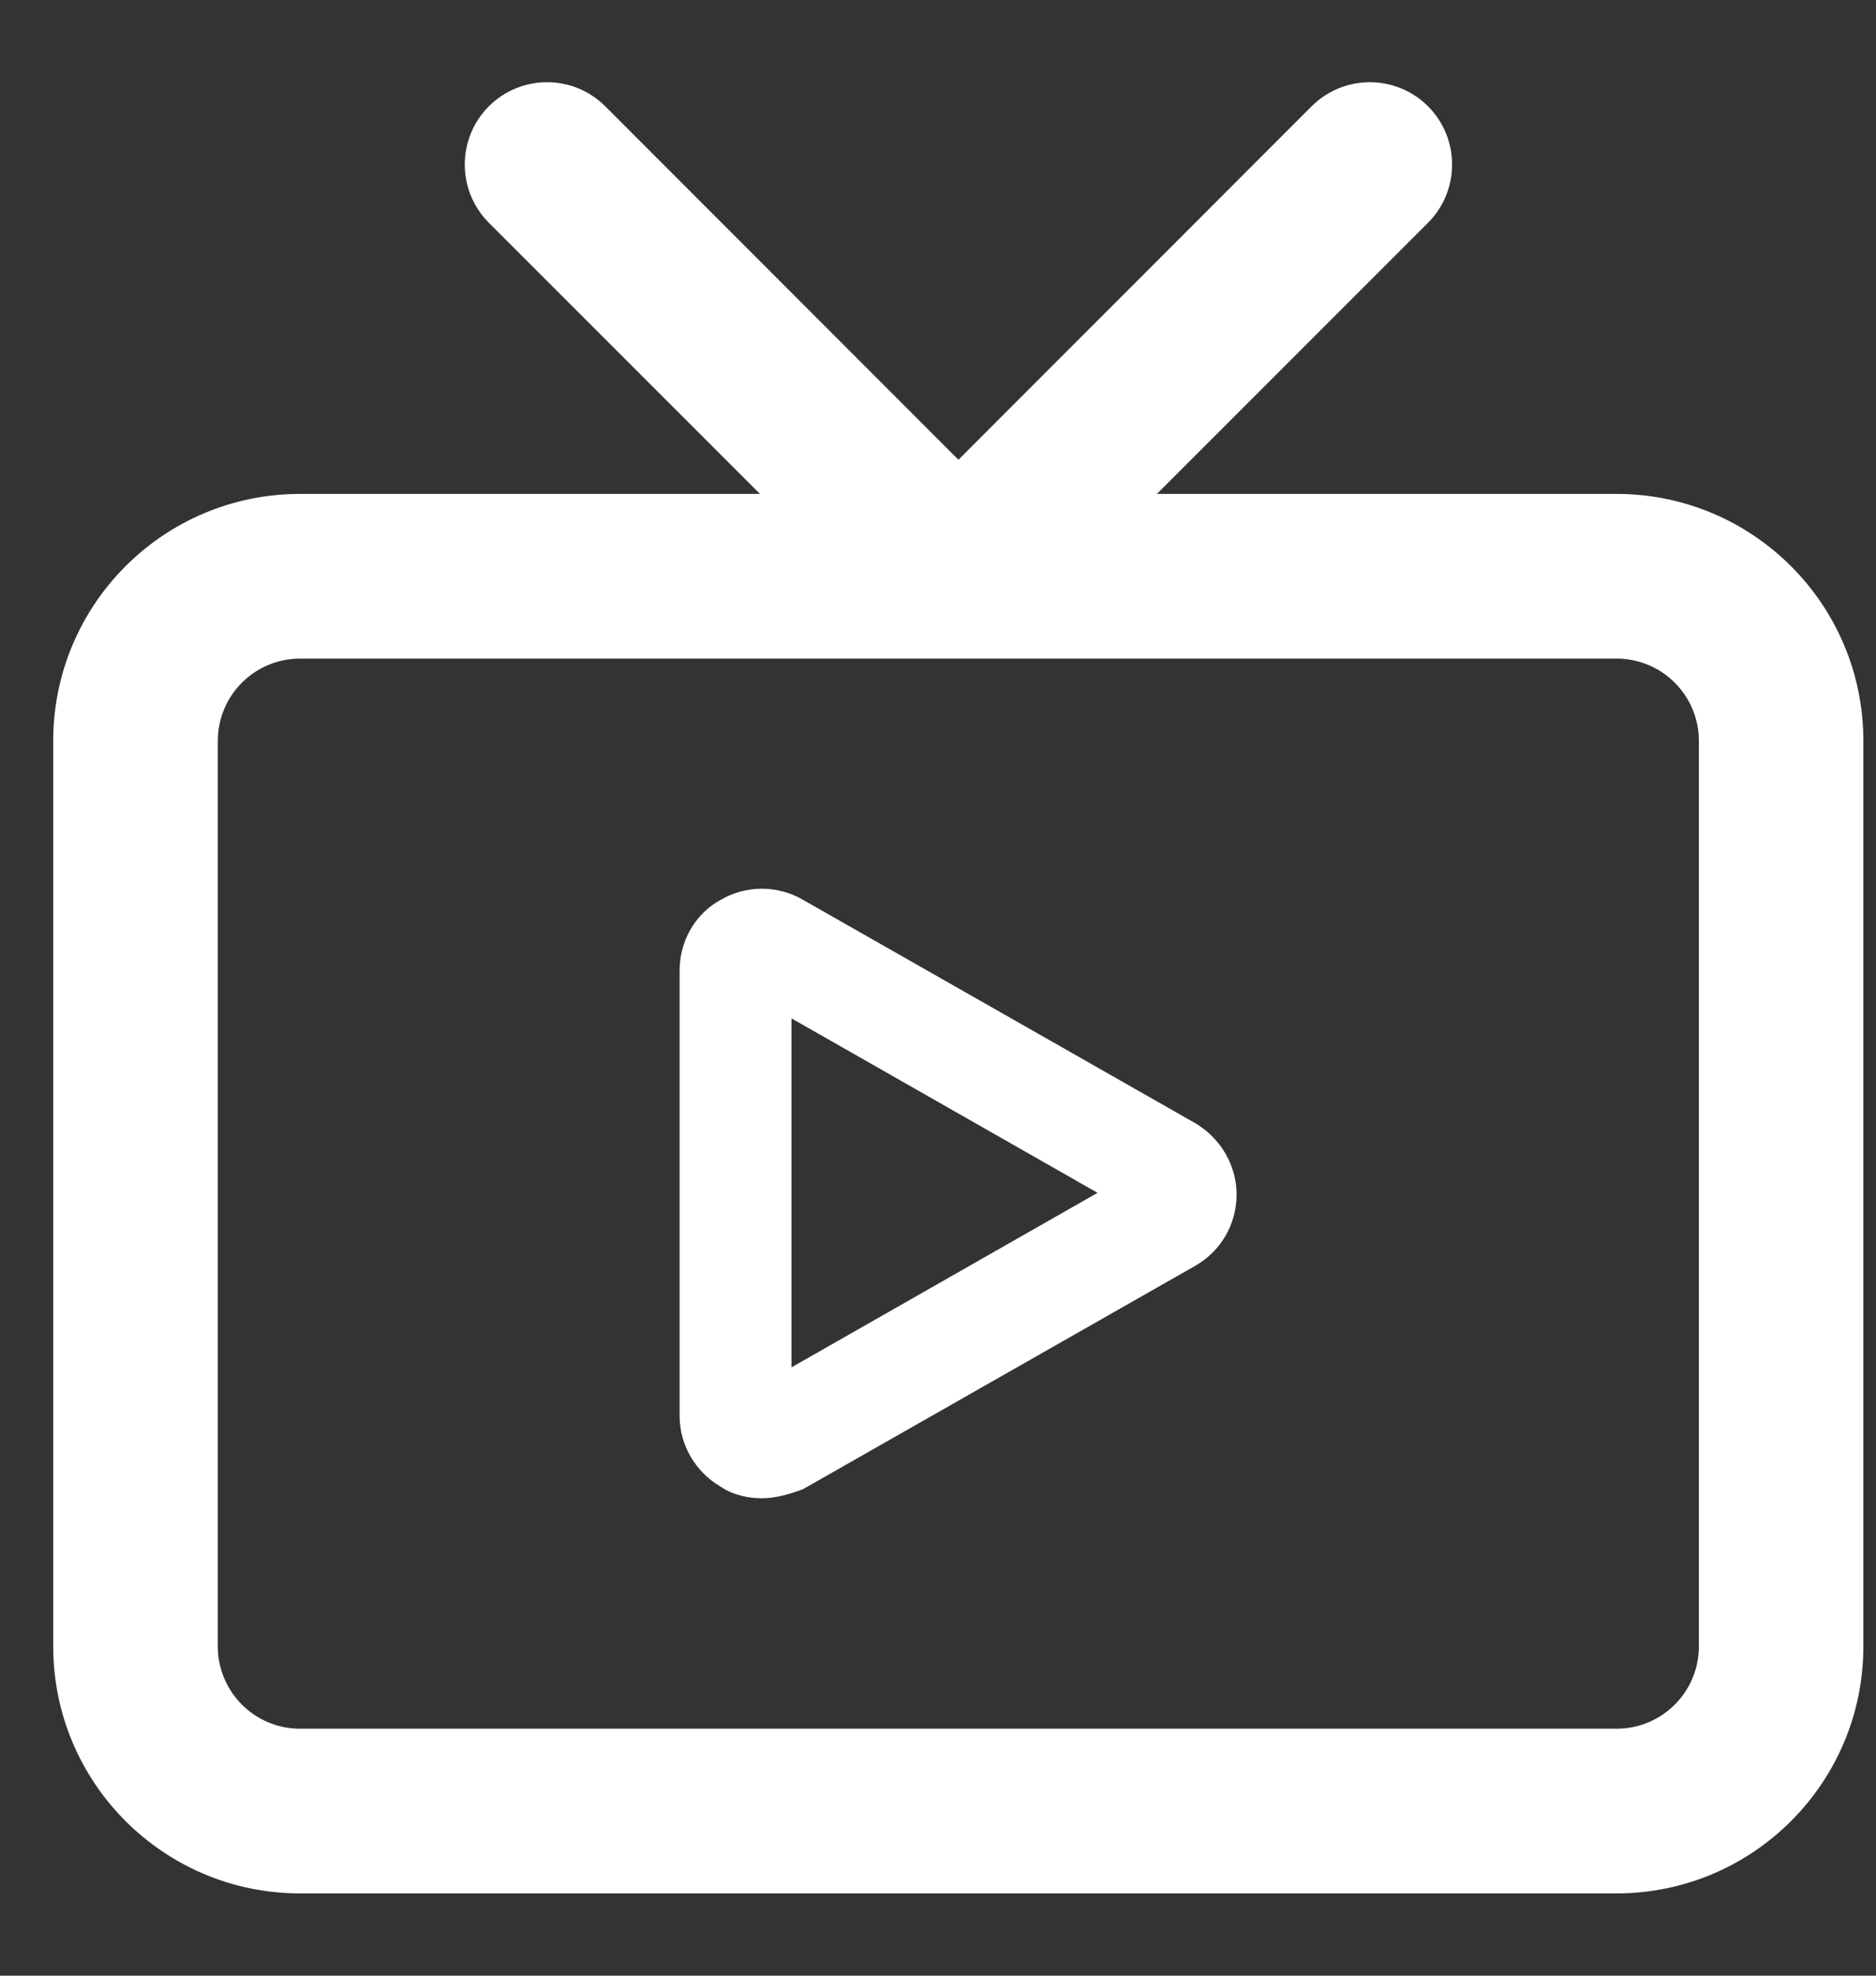 <svg width="19" height="20" viewBox="0 0 19 20" fill="none" xmlns="http://www.w3.org/2000/svg">
<rect x="0" y="0" width="19" height="20" fill="#333333" stroke="none"/>
<path fill-rule="evenodd" clip-rule="evenodd" d="M3.039 6.667C2.579 6.667 2.206 7.04 2.206 7.5V16.667C2.206 17.127 2.579 17.5 3.039 17.5H16.372C16.833 17.5 17.206 17.127 17.206 16.667V7.5C17.206 7.04 16.833 6.667 16.372 6.667H3.039ZM0.539 7.5C0.539 6.119 1.658 5 3.039 5H16.372C17.753 5 18.872 6.119 18.872 7.5V16.667C18.872 18.047 17.753 19.167 16.372 19.167H3.039C1.658 19.167 0.539 18.047 0.539 16.667V7.5Z" fill="white"/>
<path fill-rule="evenodd" clip-rule="evenodd" d="M4.951 1.076C5.277 0.751 5.804 0.751 6.13 1.076L9.707 4.654L13.284 1.076C13.61 0.751 14.137 0.751 14.463 1.076C14.788 1.402 14.788 1.929 14.463 2.255L10.296 6.421C9.971 6.747 9.443 6.747 9.118 6.421L4.951 2.255C4.626 1.929 4.626 1.402 4.951 1.076Z" fill="white"/>
<path d="M7.716 15.167C7.574 15.167 7.424 15.134 7.299 15.05C7.041 14.9 6.883 14.625 6.883 14.334V9.825C6.883 9.525 7.041 9.25 7.299 9.109C7.558 8.959 7.874 8.959 8.133 9.109L12.1 11.367C12.358 11.517 12.524 11.792 12.524 12.092C12.524 12.392 12.366 12.667 12.1 12.817L8.133 15.075C7.999 15.125 7.858 15.167 7.716 15.167ZM8.016 10.309V13.842L11.116 12.075L8.016 10.309Z" fill="white"/>
</svg>
